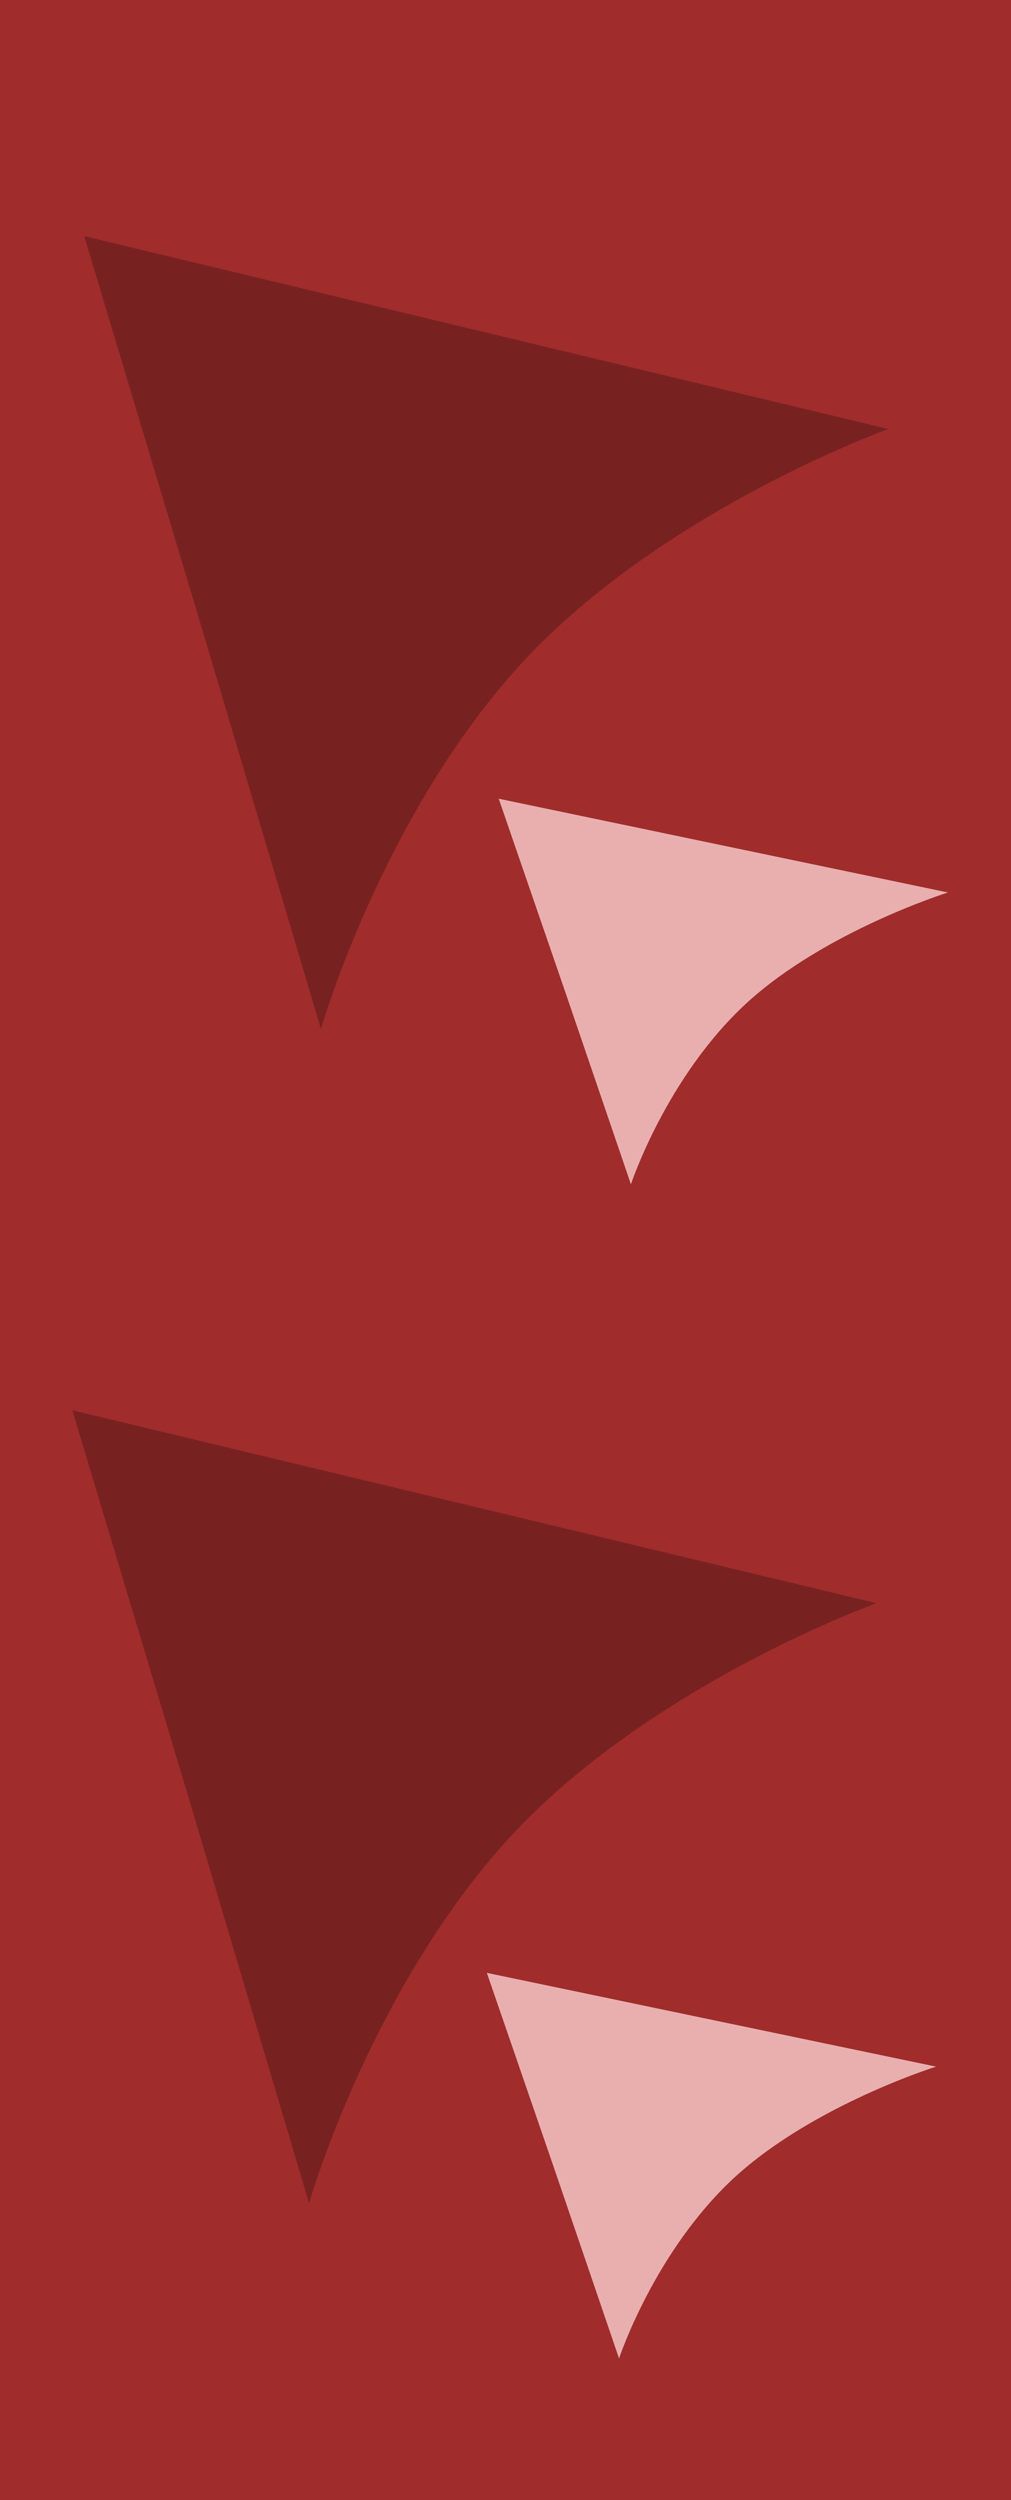 <?xml version="1.0" encoding="UTF-8" standalone="no"?>
<!-- Created with Inkscape (http://www.inkscape.org/) -->

<svg
   xmlns:dc="http://purl.org/dc/elements/1.1/"
   xmlns:cc="http://creativecommons.org/ns#"
   xmlns:rdf="http://www.w3.org/1999/02/22-rdf-syntax-ns#"
   xmlns:svg="http://www.w3.org/2000/svg"
   xmlns="http://www.w3.org/2000/svg"
   xmlns:sodipodi="http://sodipodi.sourceforge.net/DTD/sodipodi-0.dtd"
   xmlns:inkscape="http://www.inkscape.org/namespaces/inkscape"
   width="85"
   height="210"
   viewBox="0 0 22.49 55.563"
   version="1.1"
   id="svg8"
   inkscape:version="0.92.4 (5da689c313, 2019-01-14)"
   sodipodi:docname="Background-image.svg">
  <defs
     id="defs2" />
  <sodipodi:namedview
     id="base"
     pagecolor="#ffffff"
     bordercolor="#666666"
     borderopacity="1.0"
     inkscape:pageopacity="0.0"
     inkscape:pageshadow="2"
     inkscape:zoom="1.91"
     inkscape:cx="229.39791"
     inkscape:cy="185.39864"
     inkscape:document-units="px"
     inkscape:current-layer="layer1"
     showgrid="false"
     inkscape:window-width="1920"
     inkscape:window-height="1001"
     inkscape:window-x="-9"
     inkscape:window-y="-9"
     inkscape:window-maximized="1"
     units="px" />
  <g
     inkscape:label="Capa 1"
     inkscape:groupmode="layer"
     id="layer1"
     transform="translate(0,-241.437)">
    <rect
       style="opacity:1;fill:#a02c2c;fill-opacity:1;stroke:none;stroke-width:0.155;stroke-miterlimit:4;stroke-dasharray:none;stroke-opacity:1"
       id="rect815"
       width="22.685"
       height="56.582"
       x="0"
       y="240.834" />
    <path
       inkscape:connector-curvature="0"
       style="fill:#782121;stroke-width:0.265"
       d="m 1.874,246.685 8.943,2.143 8.943,2.143 c 0,0 -4.868,1.746 -8.017,5.054 -3.201,3.387 -4.604,8.281 -4.604,8.281 l -2.619,-8.811 z"
       id="path838" />
    <path
       inkscape:connector-curvature="0"
       style="fill:#e9afaf;stroke-width:0.138"
       d="m 11.094,259.187 4.997,1.042 4.997,1.042 c 0,0 -2.72,0.849 -4.48,2.458 -1.789,1.647 -2.573,4.028 -2.573,4.028 l -1.464,-4.285 z"
       id="path838-1" />
    <path
       inkscape:connector-curvature="0"
       style="fill:#782121;stroke-width:0.265"
       d="m 1.61,272.779 8.943,2.143 8.943,2.143 c 0,0 -4.868,1.746 -8.017,5.054 -3.201,3.387 -4.604,8.281 -4.604,8.281 l -2.619,-8.811 z"
       id="path838-8" />
    <path
       inkscape:connector-curvature="0"
       style="fill:#e9afaf;stroke-width:0.138"
       d="m 10.83,285.281 4.997,1.042 4.997,1.042 c 0,0 -2.72,0.849 -4.48,2.458 -1.789,1.647 -2.573,4.028 -2.573,4.028 l -1.464,-4.285 z"
       id="path838-1-5" />
  </g>
</svg>
